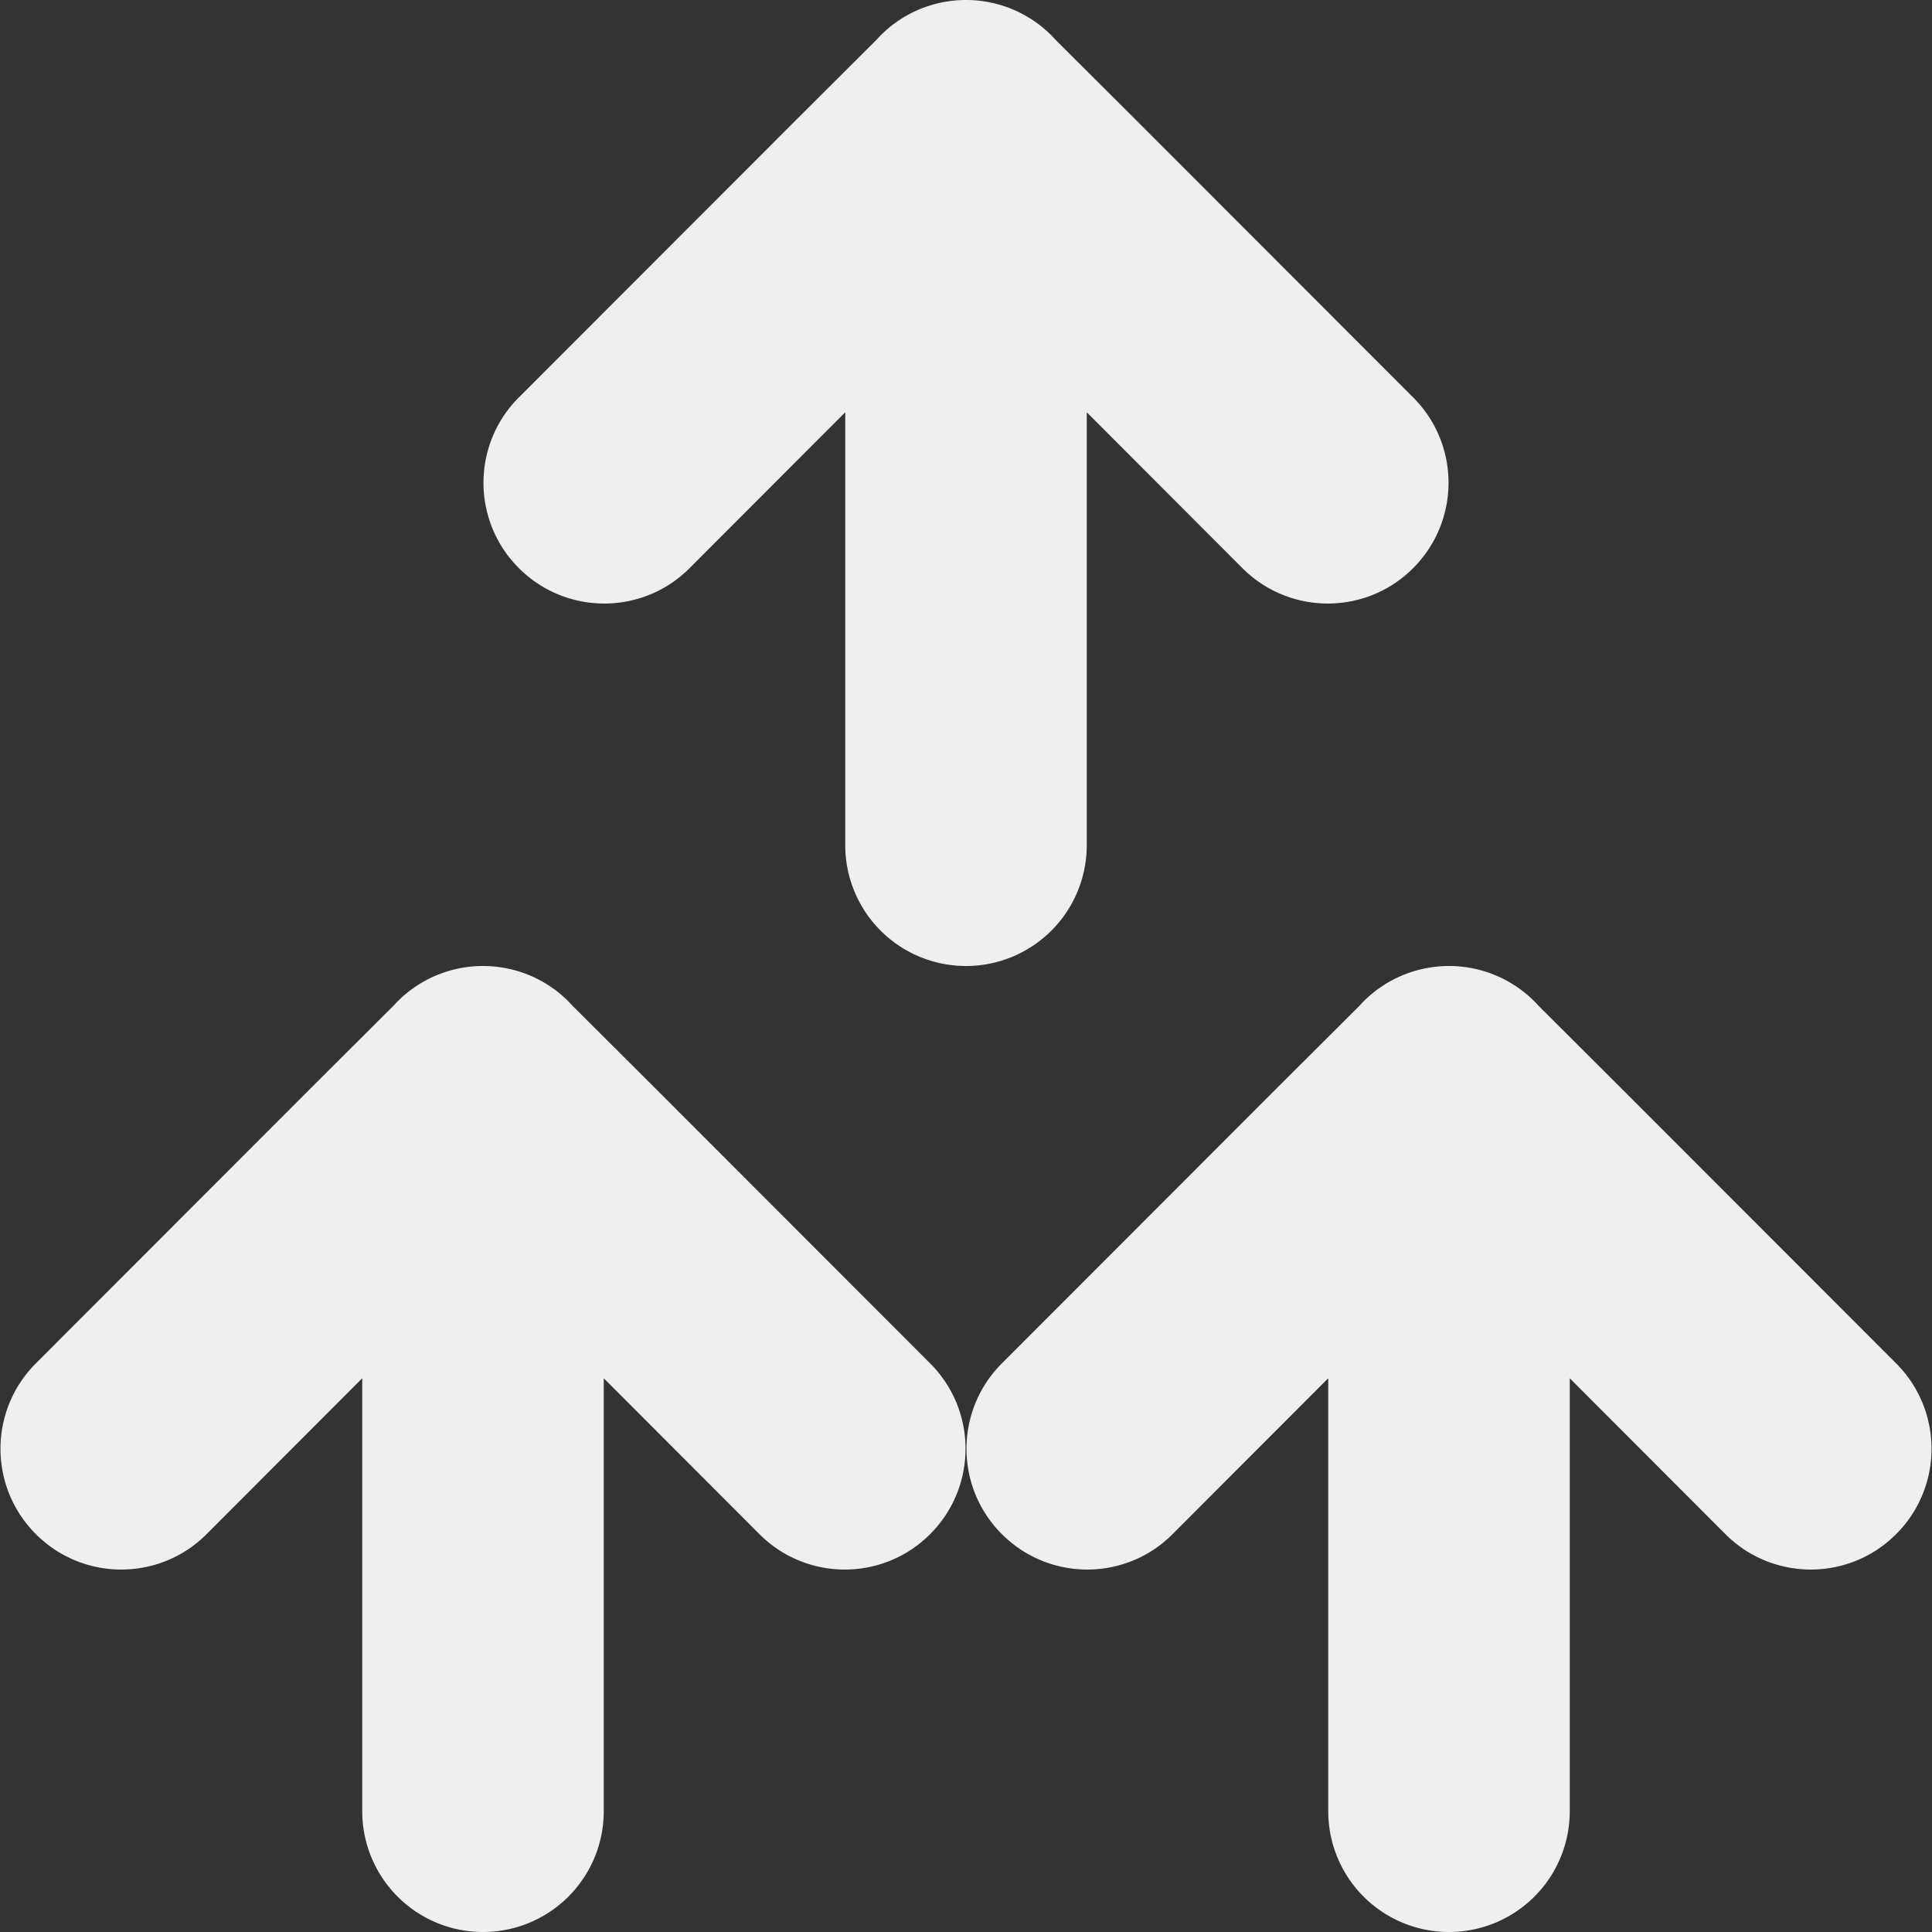 <svg viewBox="0 0 16 16" xmlns="http://www.w3.org/2000/svg"><rect x="0" y="0" width="16" height="16" fill="#333333" stroke="none"/><g fill="#efefef"><path d="m8.004 11.998c0 .256.098.512.293.707.391.391 1.024.391 1.414 0l1.289-1.291v3.586a1 1 0 0 0 1 1 1 1 0 0 0 1-1v-3-.586l1.289 1.291c.391.391 1.024.391 1.414 0 .195-.195.293-.451.293-.707s-.098-.512-.293-.707l-2.289-2.291-.674-.672-.023-.025c-.188-.194-.447-.303-.717-.303-.27 0-.529.109-.717.303l-.023.025-.674.672-2.289 2.291c-.195.195-.293.451-.293.707z"/><path d="m.004 11.998c0 .256.098.512.293.707.391.391 1.024.391 1.414 0l1.289-1.291v3.586a1 1 0 0 0 1 1 1 1 0 0 0 1-1v-3-.586l1.289 1.291c.391.391 1.024.391 1.414 0 .195-.195.293-.451.293-.707s-.098-.512-.293-.707l-2.289-2.291-.674-.672-.023-.025c-.188-.194-.447-.303-.717-.303-.27 0-.529.109-.717.303l-.023.025-.674.672-2.289 2.291c-.195.195-.293.451-.293.707z"/><path d="m4.004 3.998c0 .256.098.512.293.707.391.391 1.024.391 1.414 0l1.289-1.291v3.586a1 1 0 0 0 1 1 1 1 0 0 0 1-1v-3-.586l1.289 1.291c.391.391 1.024.391 1.414 0 .195-.195.293-.451.293-.707s-.098-.512-.293-.707l-2.289-2.291-.674-.672-.023-.025c-.188-.194-.447-.303-.717-.303-.27 0-.529.109-.717.303l-.023.025-.674.672-2.289 2.291c-.195.195-.293.451-.293.707z"/></g></svg>